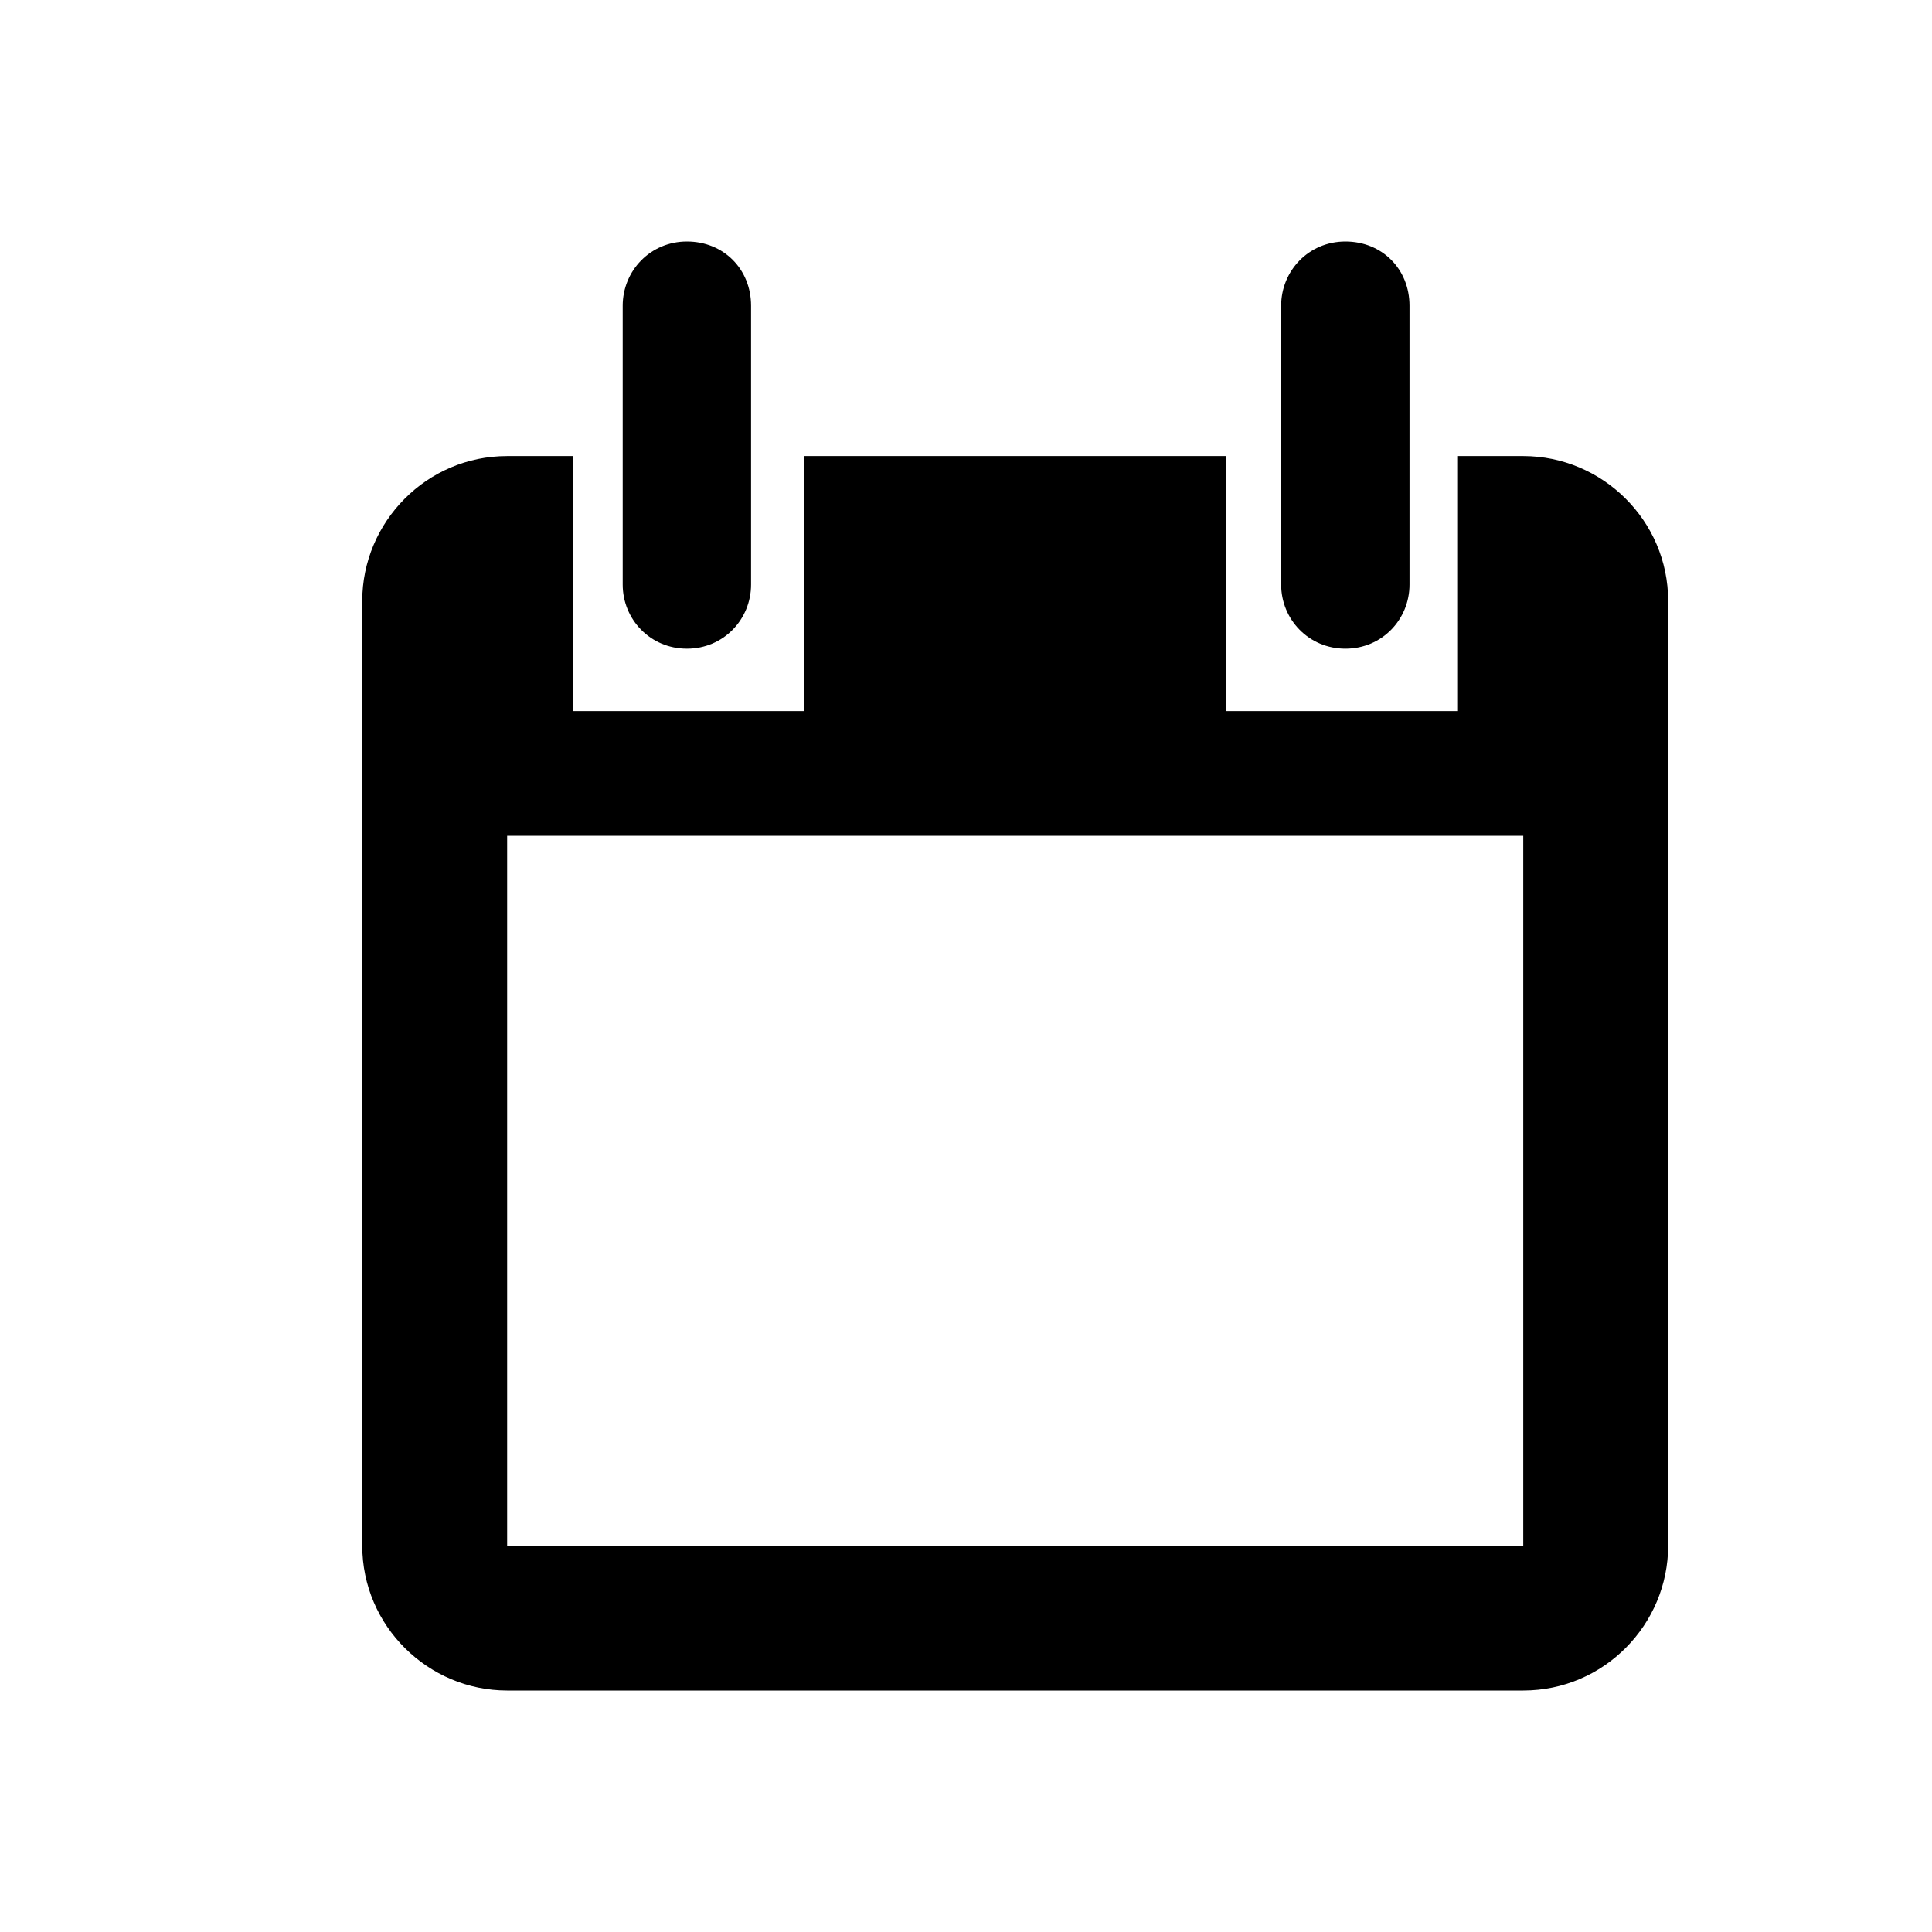 <?xml version="1.0" encoding="UTF-8"?>
<svg id="calendar" viewBox="0 0 16 16" version="1.1" xmlns="http://www.w3.org/2000/svg" xmlns:xlink="http://www.w3.org/1999/xlink">
    <g stroke="none" stroke-width="1" fill="none" fill-rule="evenodd">
        <path fill="currentColor" d="M12.615,3.777 L12.068,3.777 L12.068,5.889 L10.154,5.889 L10.154,3.777 L6.661,3.777 L6.661,5.889 L4.747,5.889 L4.747,3.777 L4.2,3.777 C3.532,3.777 3,4.324 3,4.977 L3,12.8 C3,13.468 3.547,14 4.2,14 L12.615,14 C13.284,14 13.815,13.453 13.815,12.8 L13.815,4.977 C13.815,4.309 13.268,3.777 12.615,3.777 L12.615,3.777 Z M12.615,12.8 L4.2,12.8 L4.2,6.922 L12.615,6.922 L12.615,12.8 L12.615,12.8 Z M5.157,4.841 L5.157,2.532 C5.157,2.243 5.385,2 5.689,2 C5.992,2 6.22,2.228 6.22,2.532 L6.22,4.841 C6.22,5.129 5.992,5.372 5.689,5.372 C5.385,5.372 5.157,5.129 5.157,4.841 L5.157,4.841 Z M10.61,4.841 L10.61,2.532 C10.61,2.243 10.838,2 11.142,2 C11.446,2 11.673,2.228 11.673,2.532 L11.673,4.841 C11.673,5.129 11.446,5.372 11.142,5.372 C10.838,5.372 10.61,5.129 10.61,4.841 L10.61,4.841 Z"></path>
    </g>
</svg>
